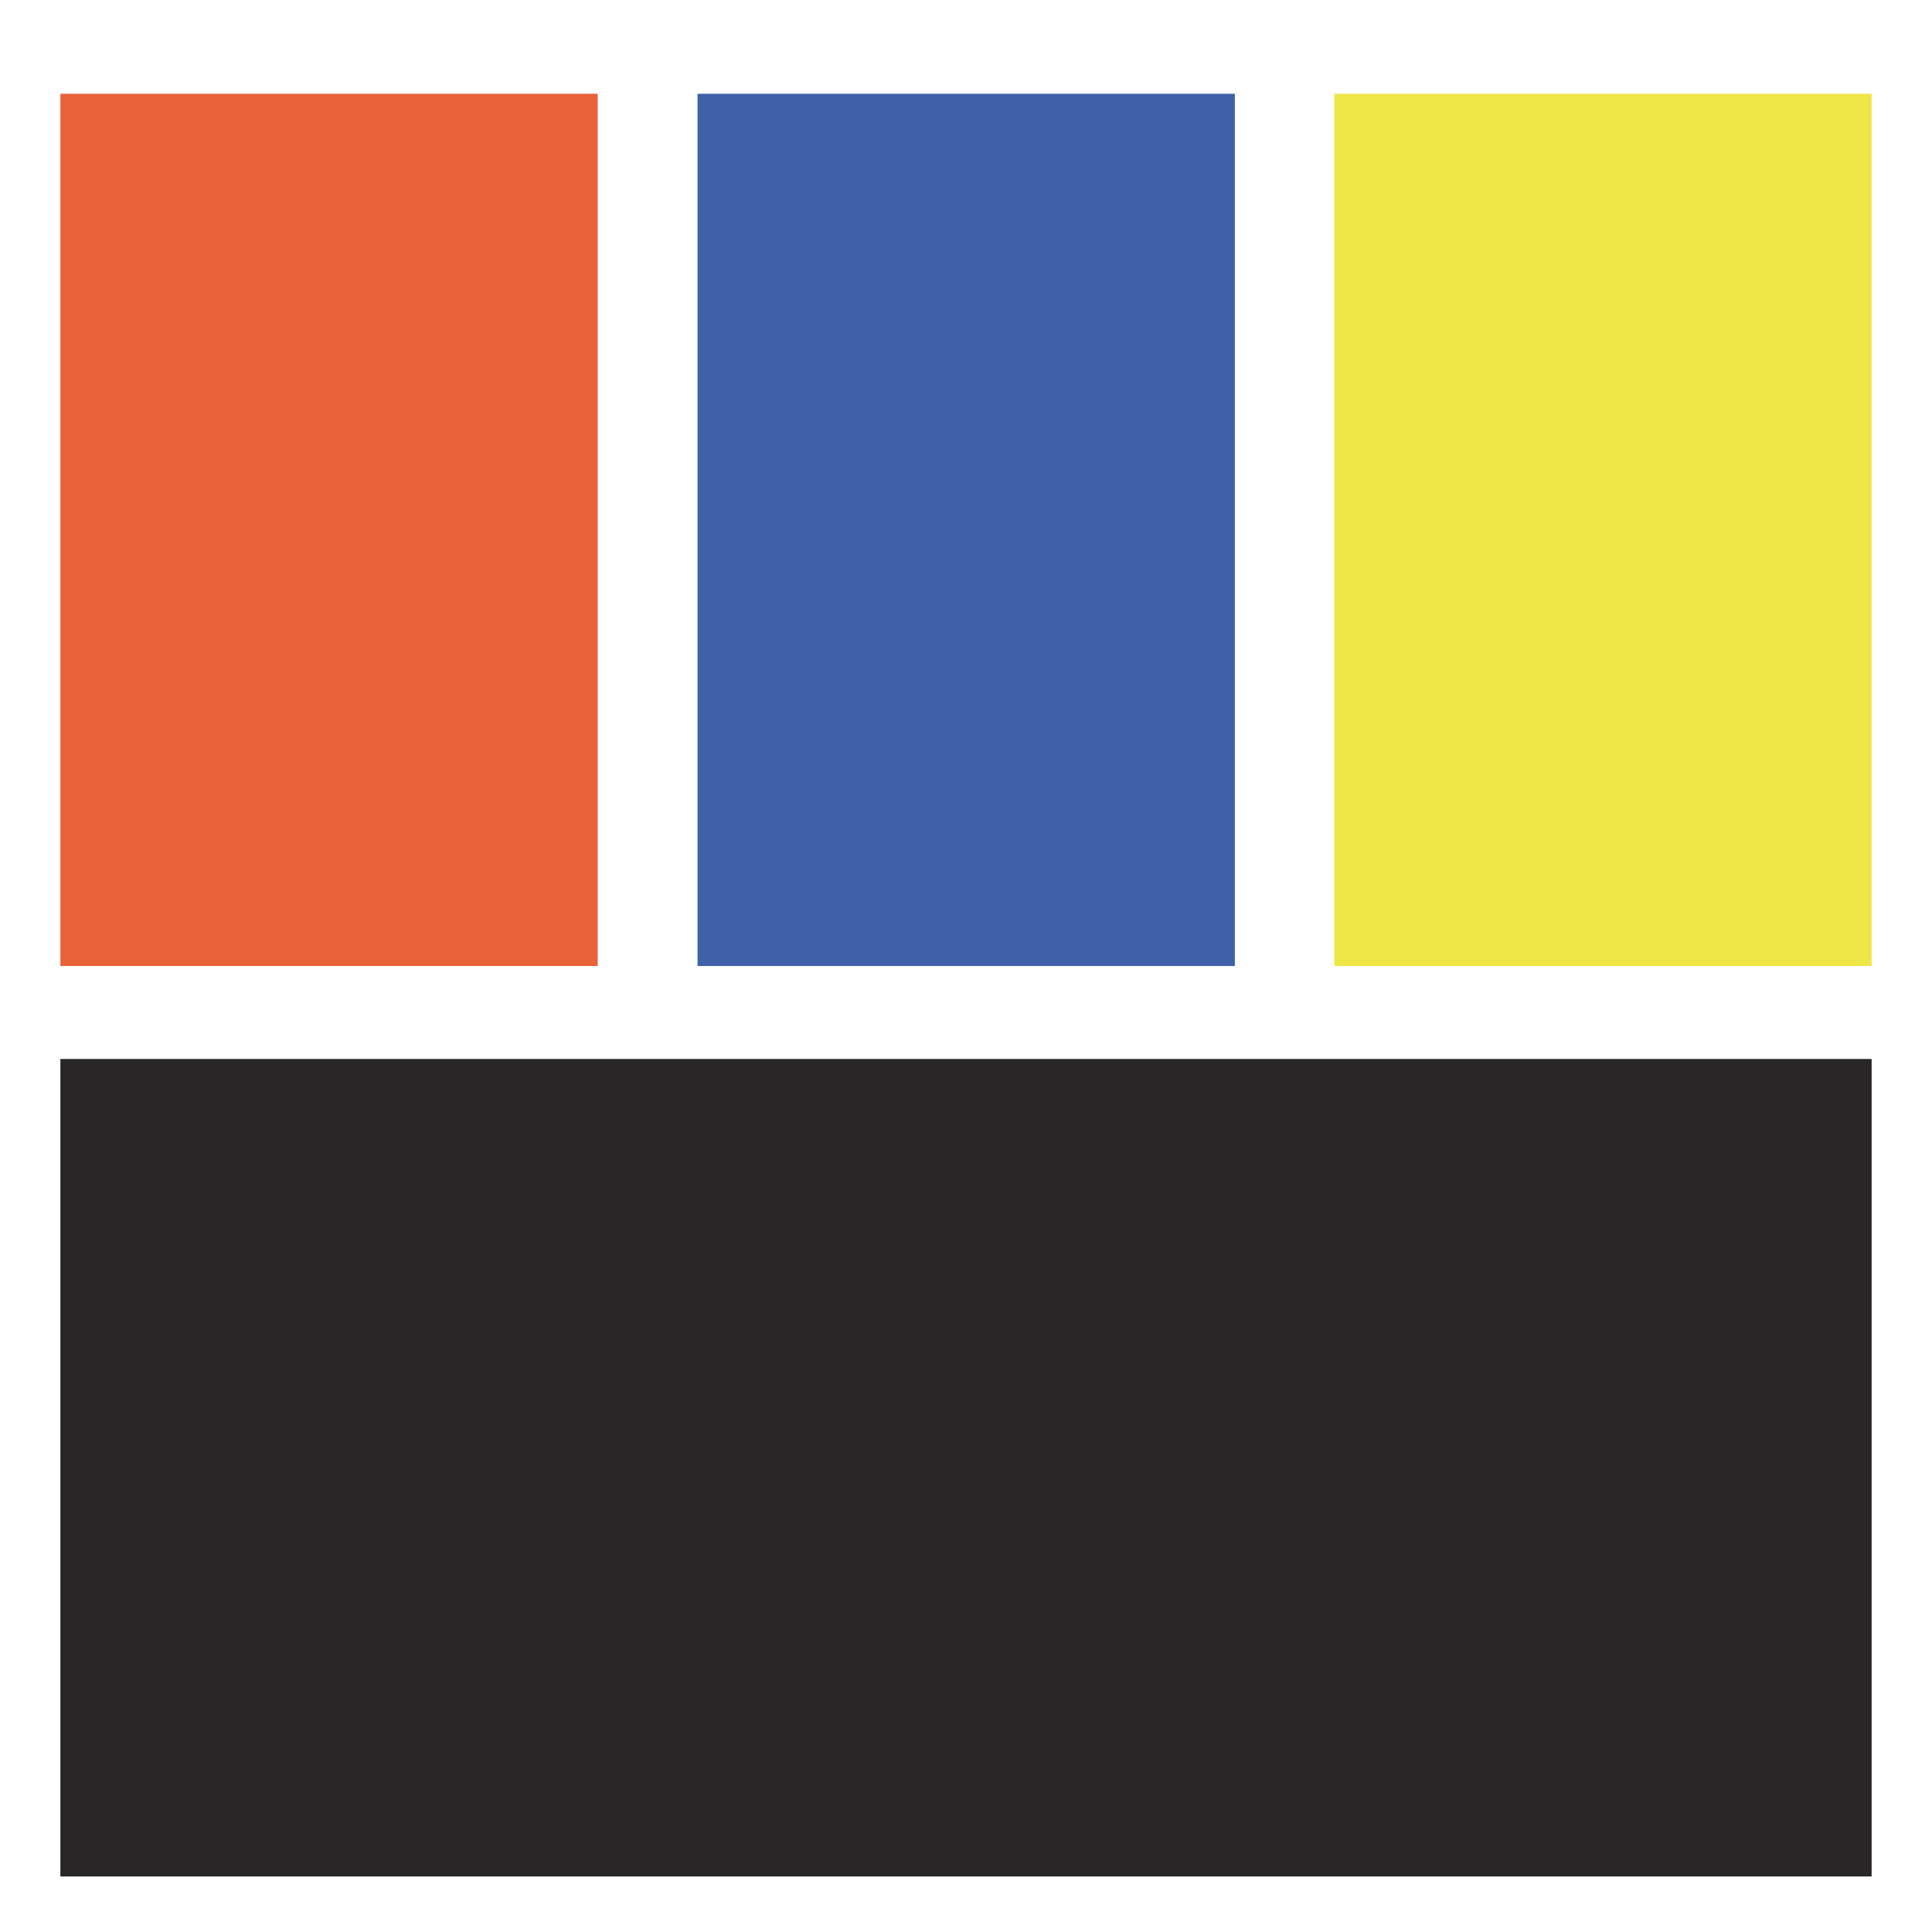 <svg xmlns="http://www.w3.org/2000/svg" viewBox="0 0 48 48"><defs><style>.cls-1{fill:#fff;}.cls-2{fill:#e96238;}.cls-3{fill:#3f61aa;}.cls-4{fill:#efe647;}.cls-5{fill:#282626;}</style></defs><g id="Capa_2" data-name="Capa 2"><g id="Capa_1-2" data-name="Capa 1"><rect class="cls-1" width="48" height="48"/><rect class="cls-2" x="1.5" y="2.33" width="13.35" height="21.67"/><rect class="cls-3" x="17.33" y="2.33" width="13.35" height="21.67"/><rect class="cls-4" x="33.15" y="2.33" width="13.35" height="21.67"/><rect class="cls-5" x="1.5" y="26.31" width="45" height="20.31"/></g></g></svg>